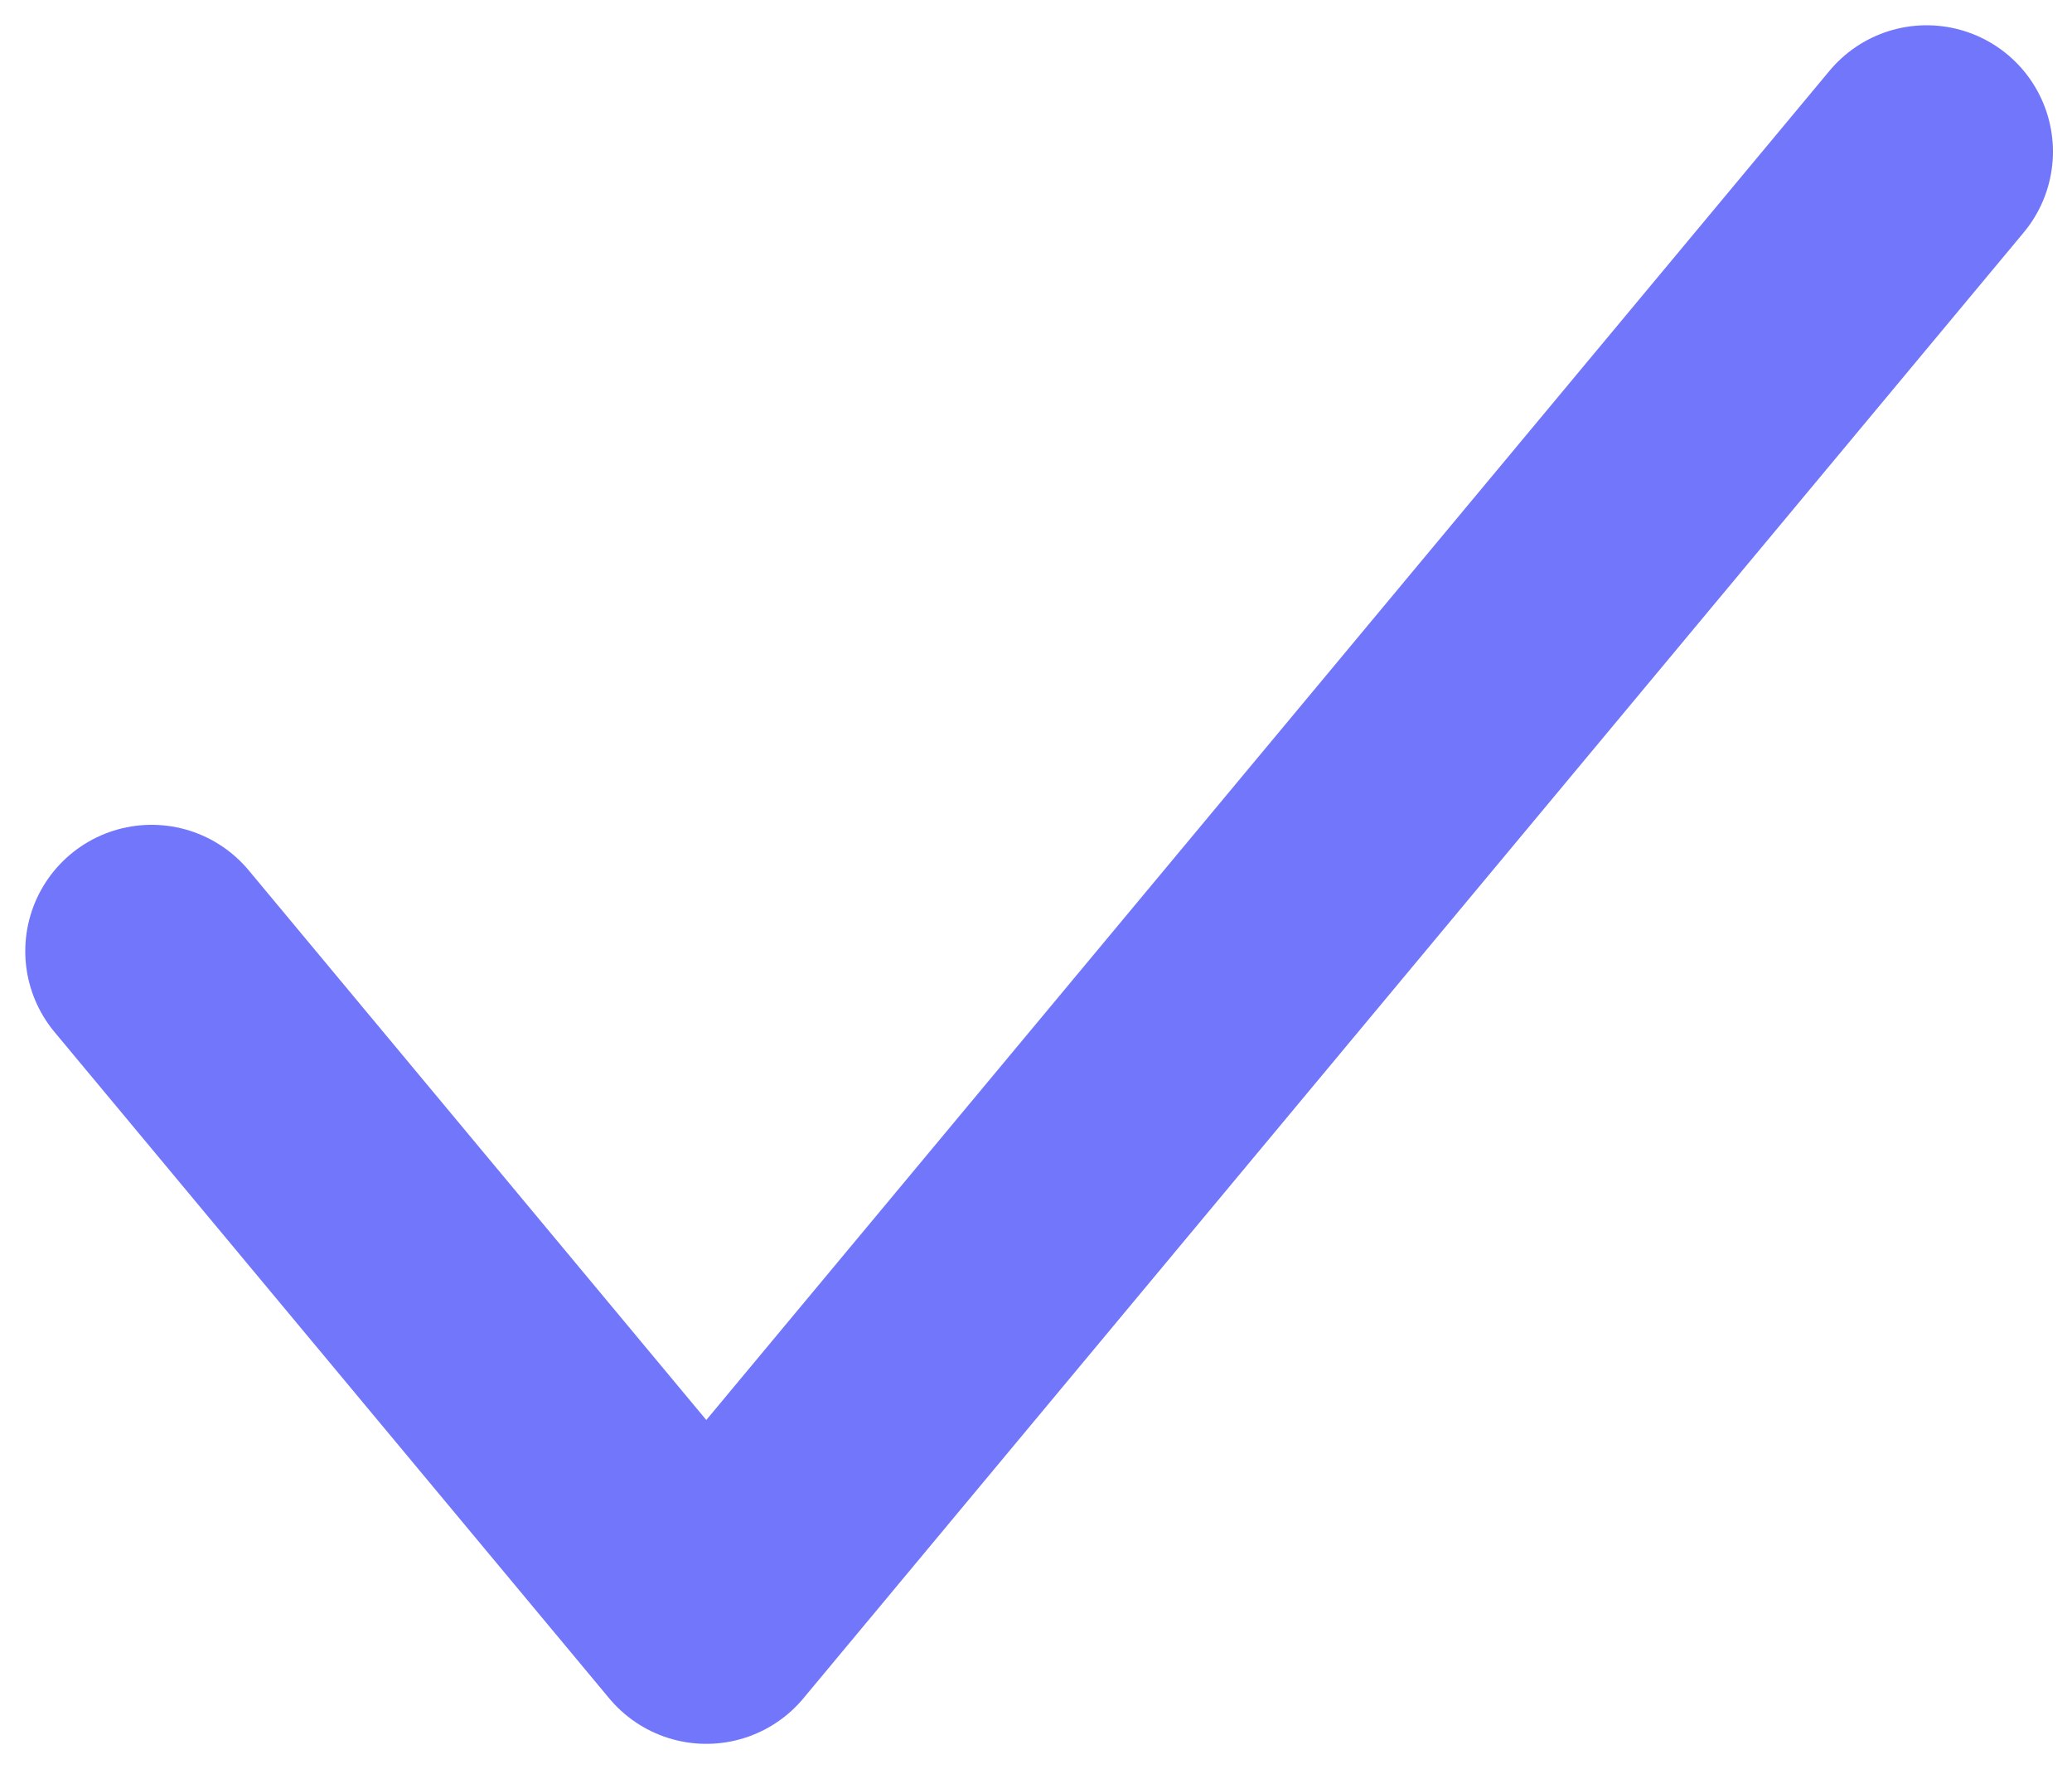 <svg width="41" height="35" viewBox="0 0 41 35" fill="none" xmlns="http://www.w3.org/2000/svg">
<path d="M38.123 3L13.976 32L3 18.818" stroke="#7276FB" stroke-width="5" stroke-linecap="round" stroke-linejoin="round"/>
</svg>
